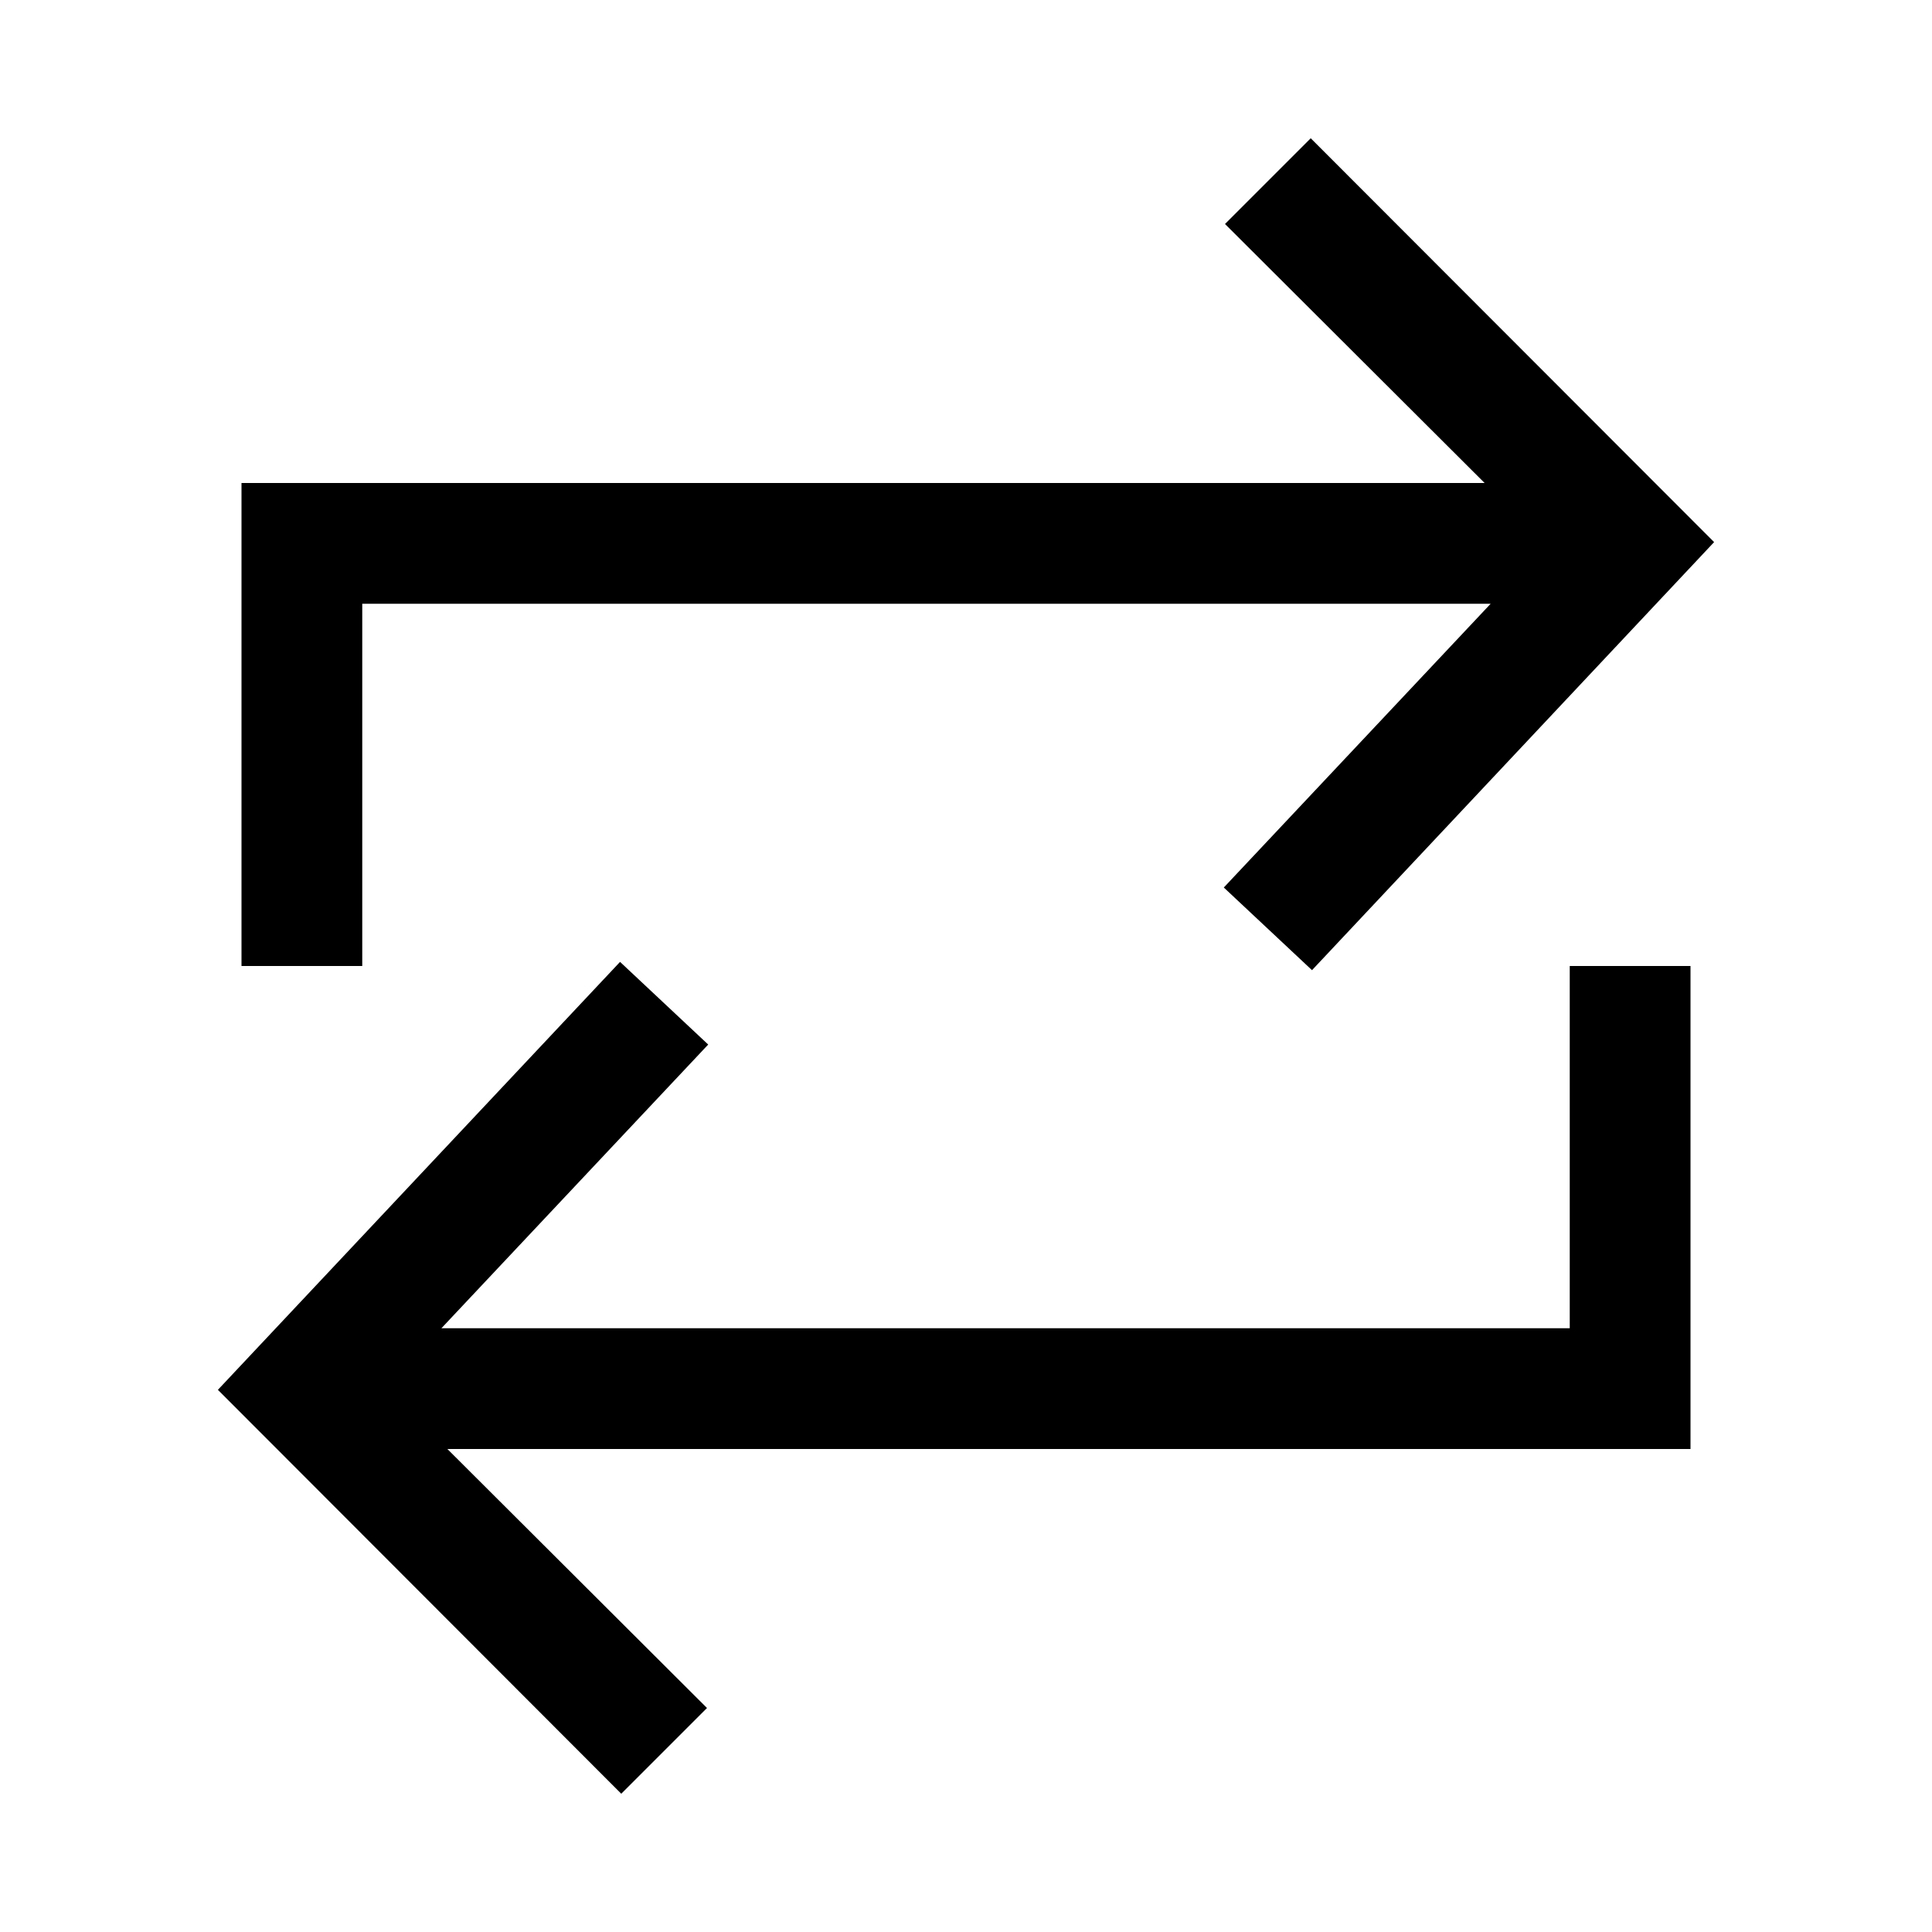 <?xml version="1.0" encoding="utf-8"?>
<!-- Generator: Adobe Illustrator 16.0.0, SVG Export Plug-In . SVG Version: 6.00 Build 0)  -->
<svg xmlns="http://www.w3.org/2000/svg" xmlns:xlink="http://www.w3.org/1999/xlink" version="1.1" id="2572889908_Capa_1_grid" x="0px" y="0px" width="32px" height="32px" viewBox="0 0 32 32" enable-background="new 0 0 32 32" xml:space="preserve">
<path d="M28,24H7.41l4.3,4.29l-1.42,1.42l-6.681-6.69l6.661-7.088l1.46,1.369L7.311,22H26v-6h2V24z M28.391,8.979l-6.66,7.09  L20.27,14.7l4.42-4.7H6v6H4V8h20.59l-4.3-4.29l1.42-1.42L28.391,8.979z"/>
</svg>
